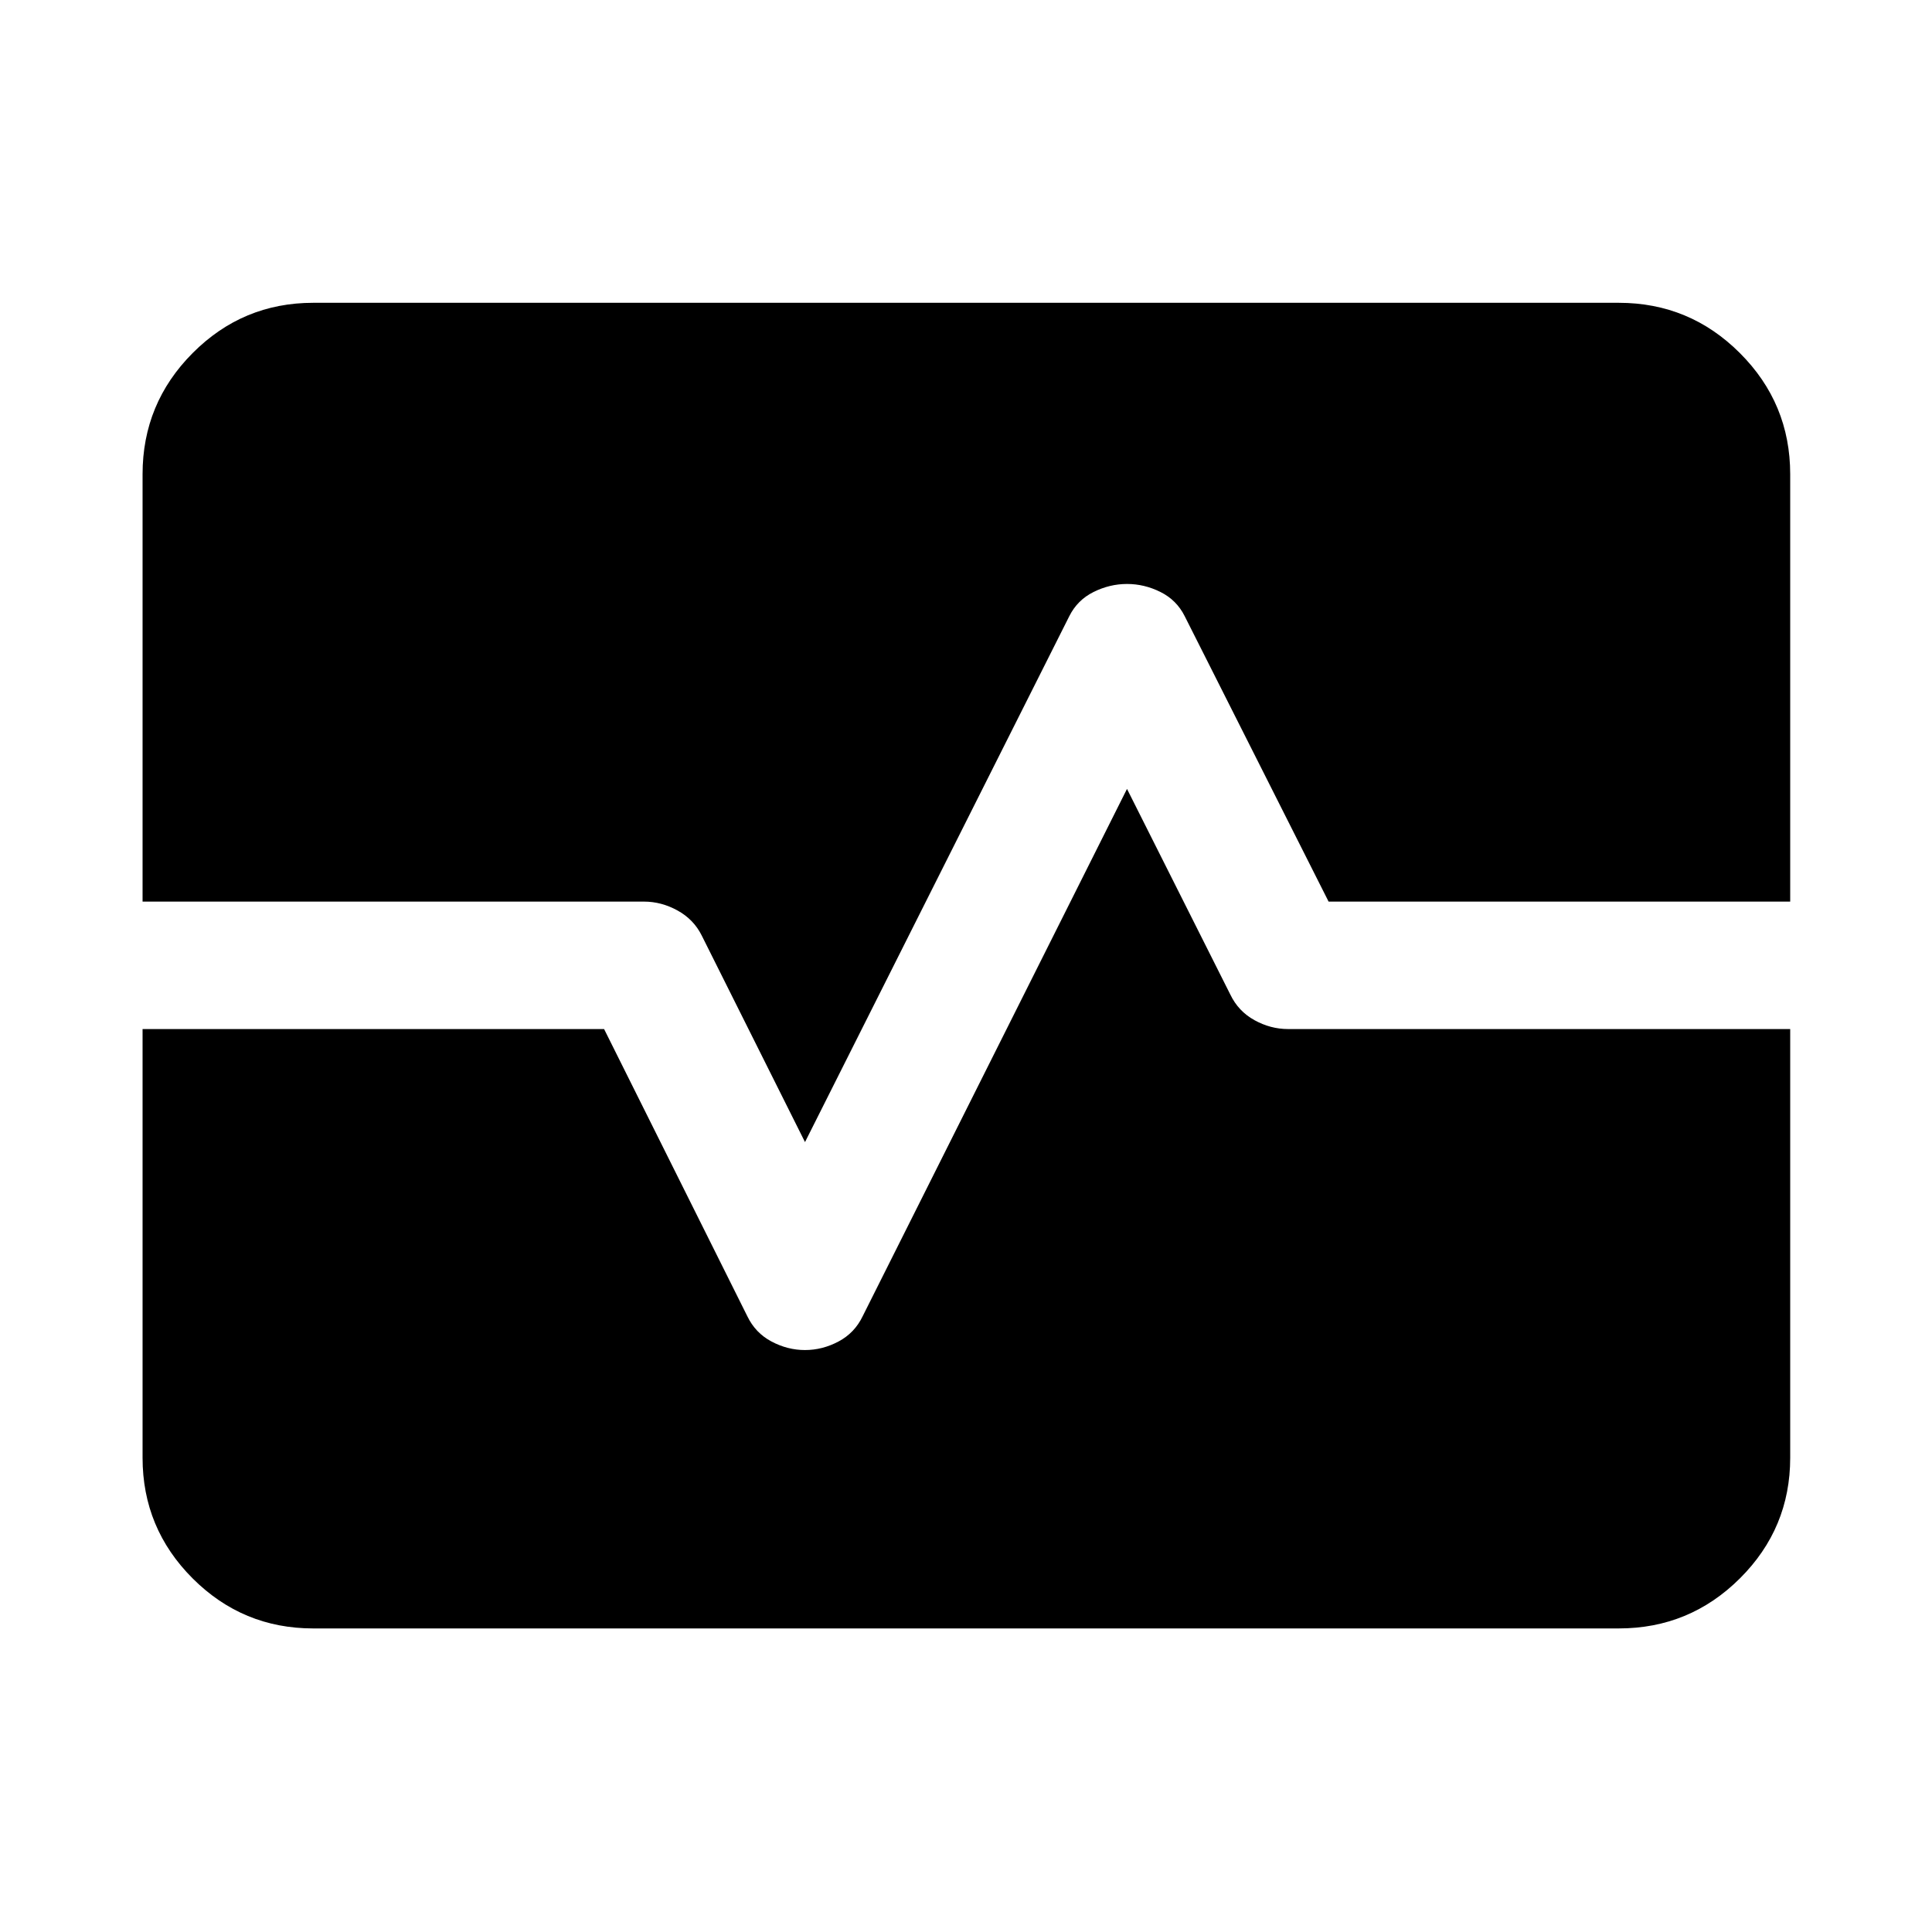 <svg xmlns="http://www.w3.org/2000/svg" height="40" viewBox="0 -960 960 960" width="40"><path d="M155.65-150.84q-35.06 0-59.94-24.87-24.87-24.88-24.87-59.94v-213.02h229.33L371.33-306q4 8.33 12.01 12.58t16.66 4.25q8.65 0 16.66-4.25T428.67-306L560-568l51.33 102.17q4 8.33 12.01 12.75 8.01 4.41 16.66 4.41h249.54v213.02q0 35.06-24.99 59.94-24.98 24.87-60.2 24.87h-648.7ZM70.84-512v-212.35q0-35.22 24.87-60.2 24.88-24.99 59.94-24.99h648.7q35.22 0 60.2 24.99 24.99 24.98 24.99 60.2V-512H660.17l-71.5-141.83q-4-8-12.01-12-8-4-16.64-4t-16.67 4q-8.02 4-12.02 12L400-392.5l-51.33-102.67q-4-8-12.01-12.41Q328.65-512 320-512H70.84Z"/></svg>